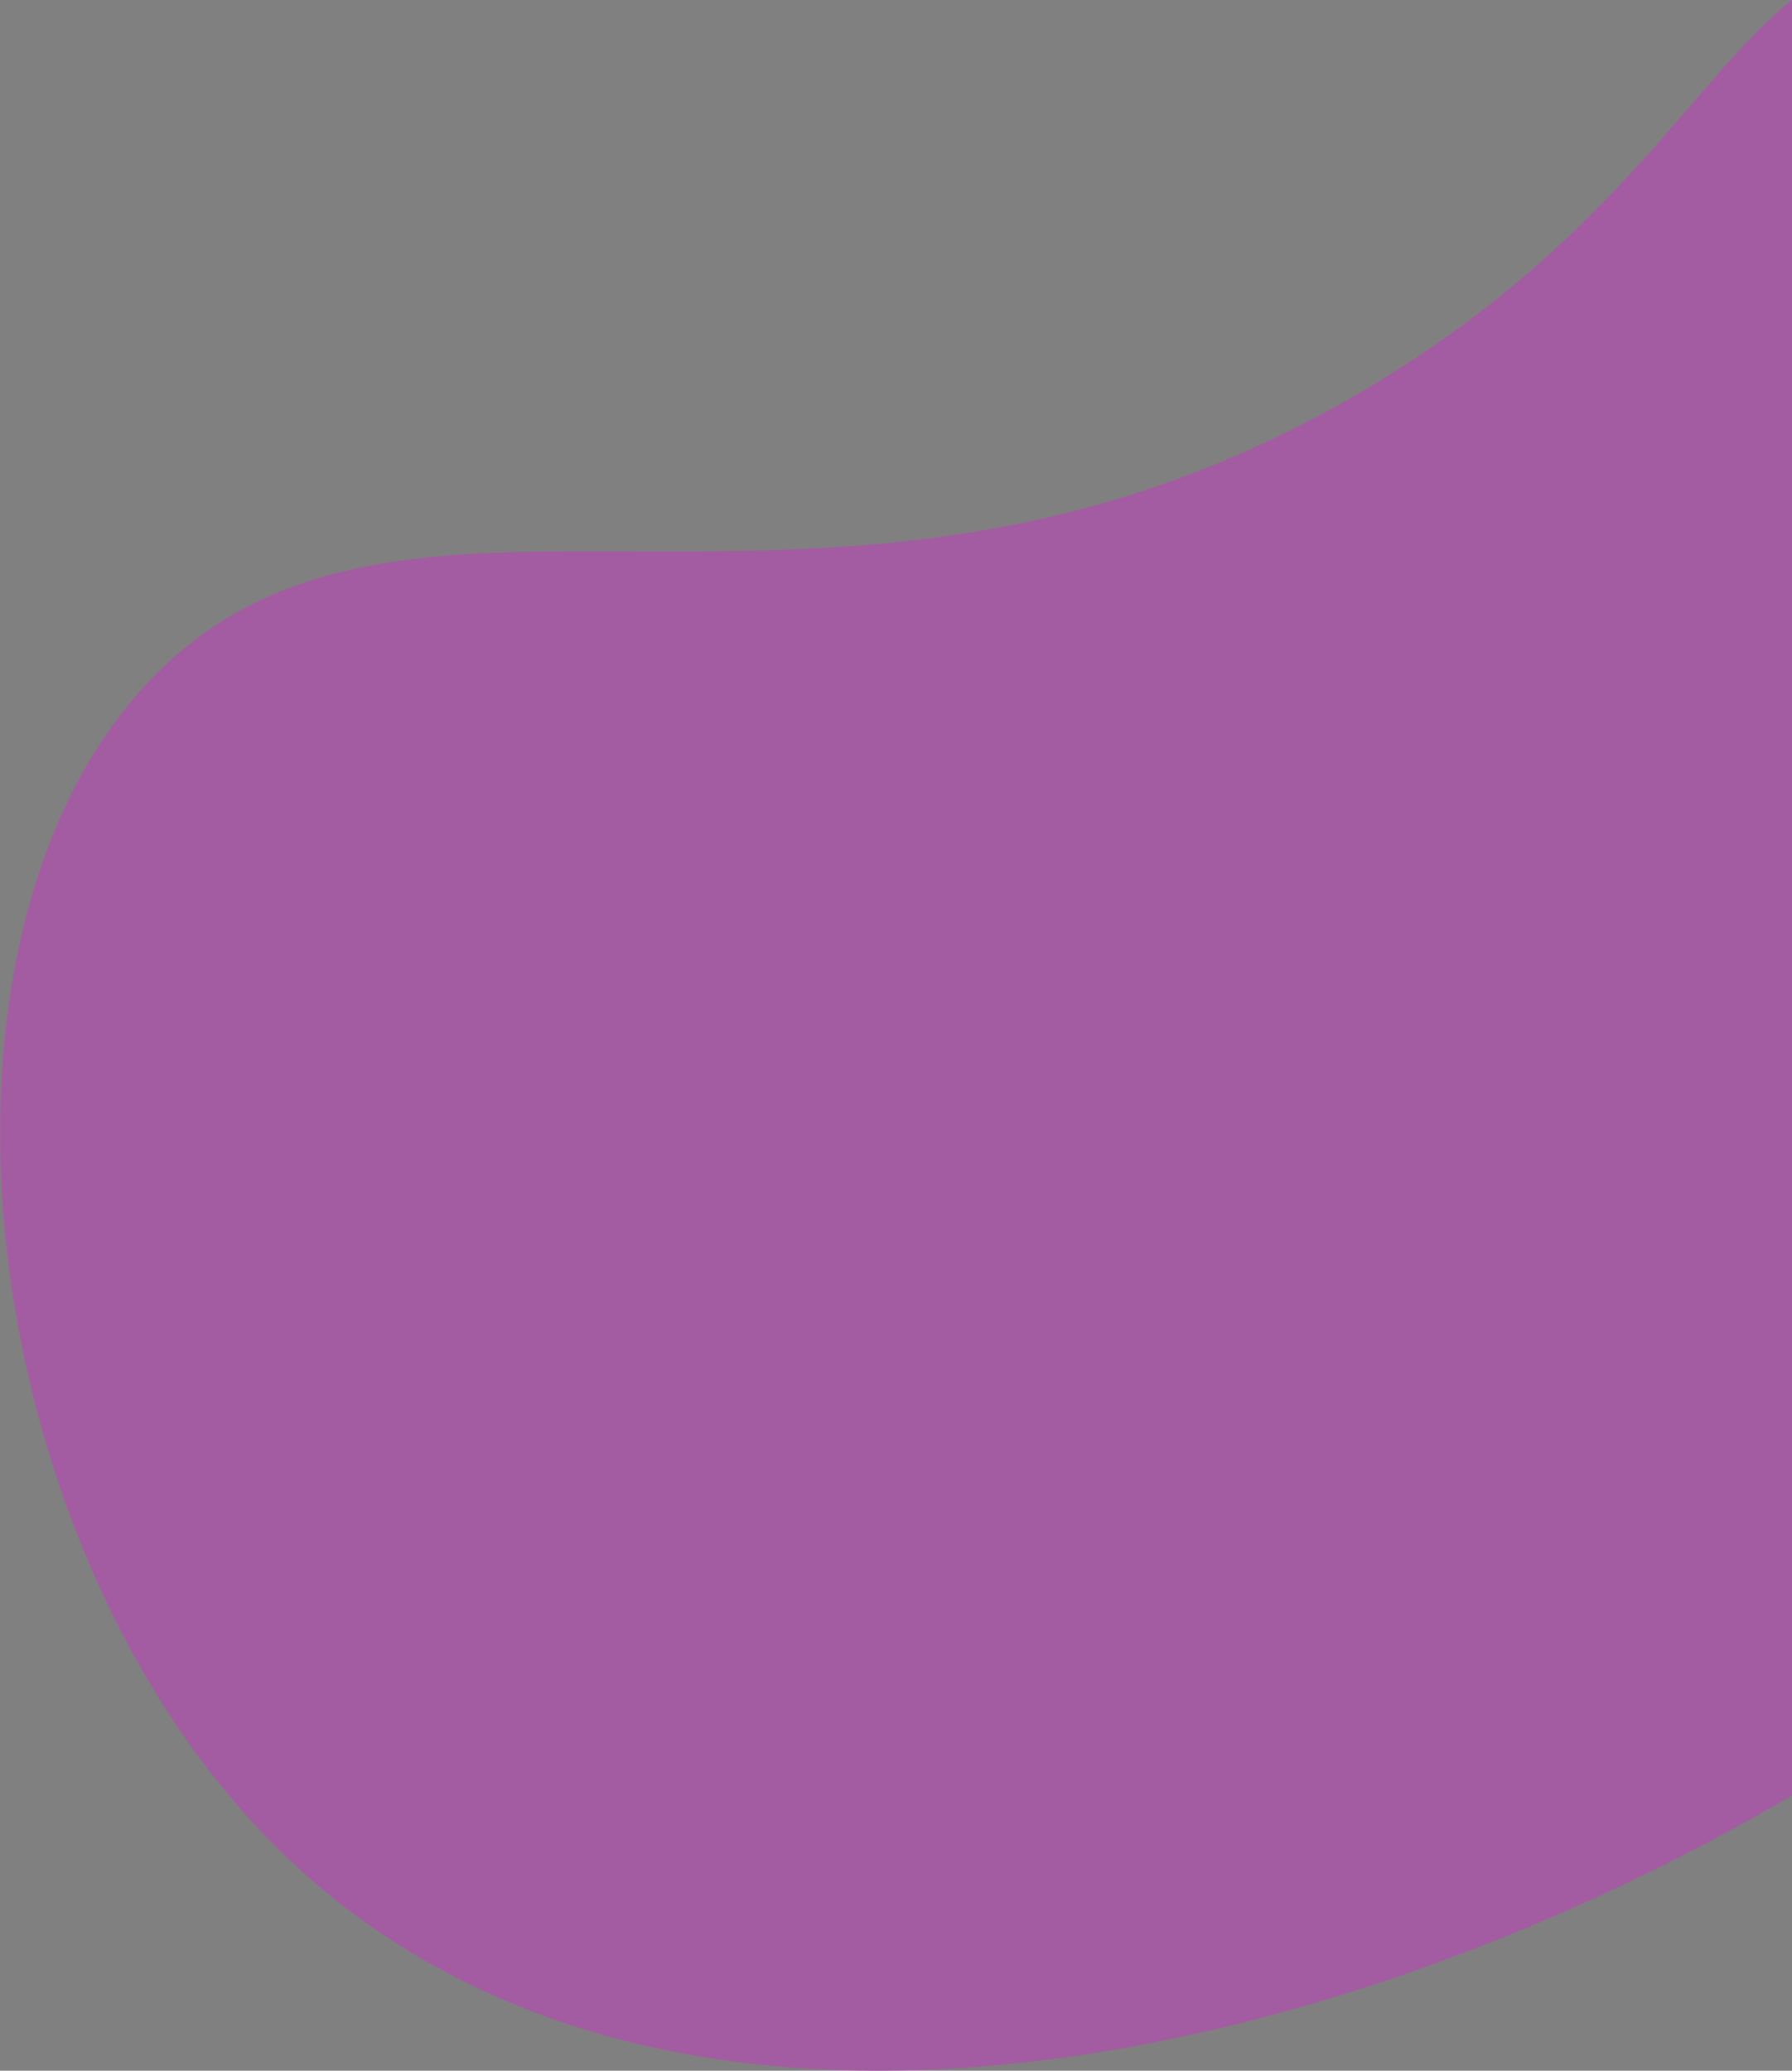 <svg id="Layer_1" data-name="Layer 1" xmlns="http://www.w3.org/2000/svg" viewBox="0 0 216.48 250.13"><rect x="0" y="0" width="216.48" height="250.13" fill="#808080" stroke="none"/><defs><style>.cls-1{fill:#fff;stroke:#231f20;stroke-miterlimit:10;}.cls-2{fill:#2d2b70;}.cls-3{fill:#a35ca1;}</style></defs><path class="cls-1" d="M185,247.33" transform="translate(-81.63 -102.11)"/><path class="cls-2" d="M311.7,225" transform="translate(-81.63 -102.11)"/><path class="cls-3" d="M298.11,102.11V319c-56.2,33-137.64,51.75-183.34,6C78,288.09,70.12,215.18,99.86,184.18c31.38-32.72,83.32,3.4,148-35.79C276.86,130.78,286.52,111.26,298.11,102.11Z" transform="translate(-81.63 -102.11)"/></svg>